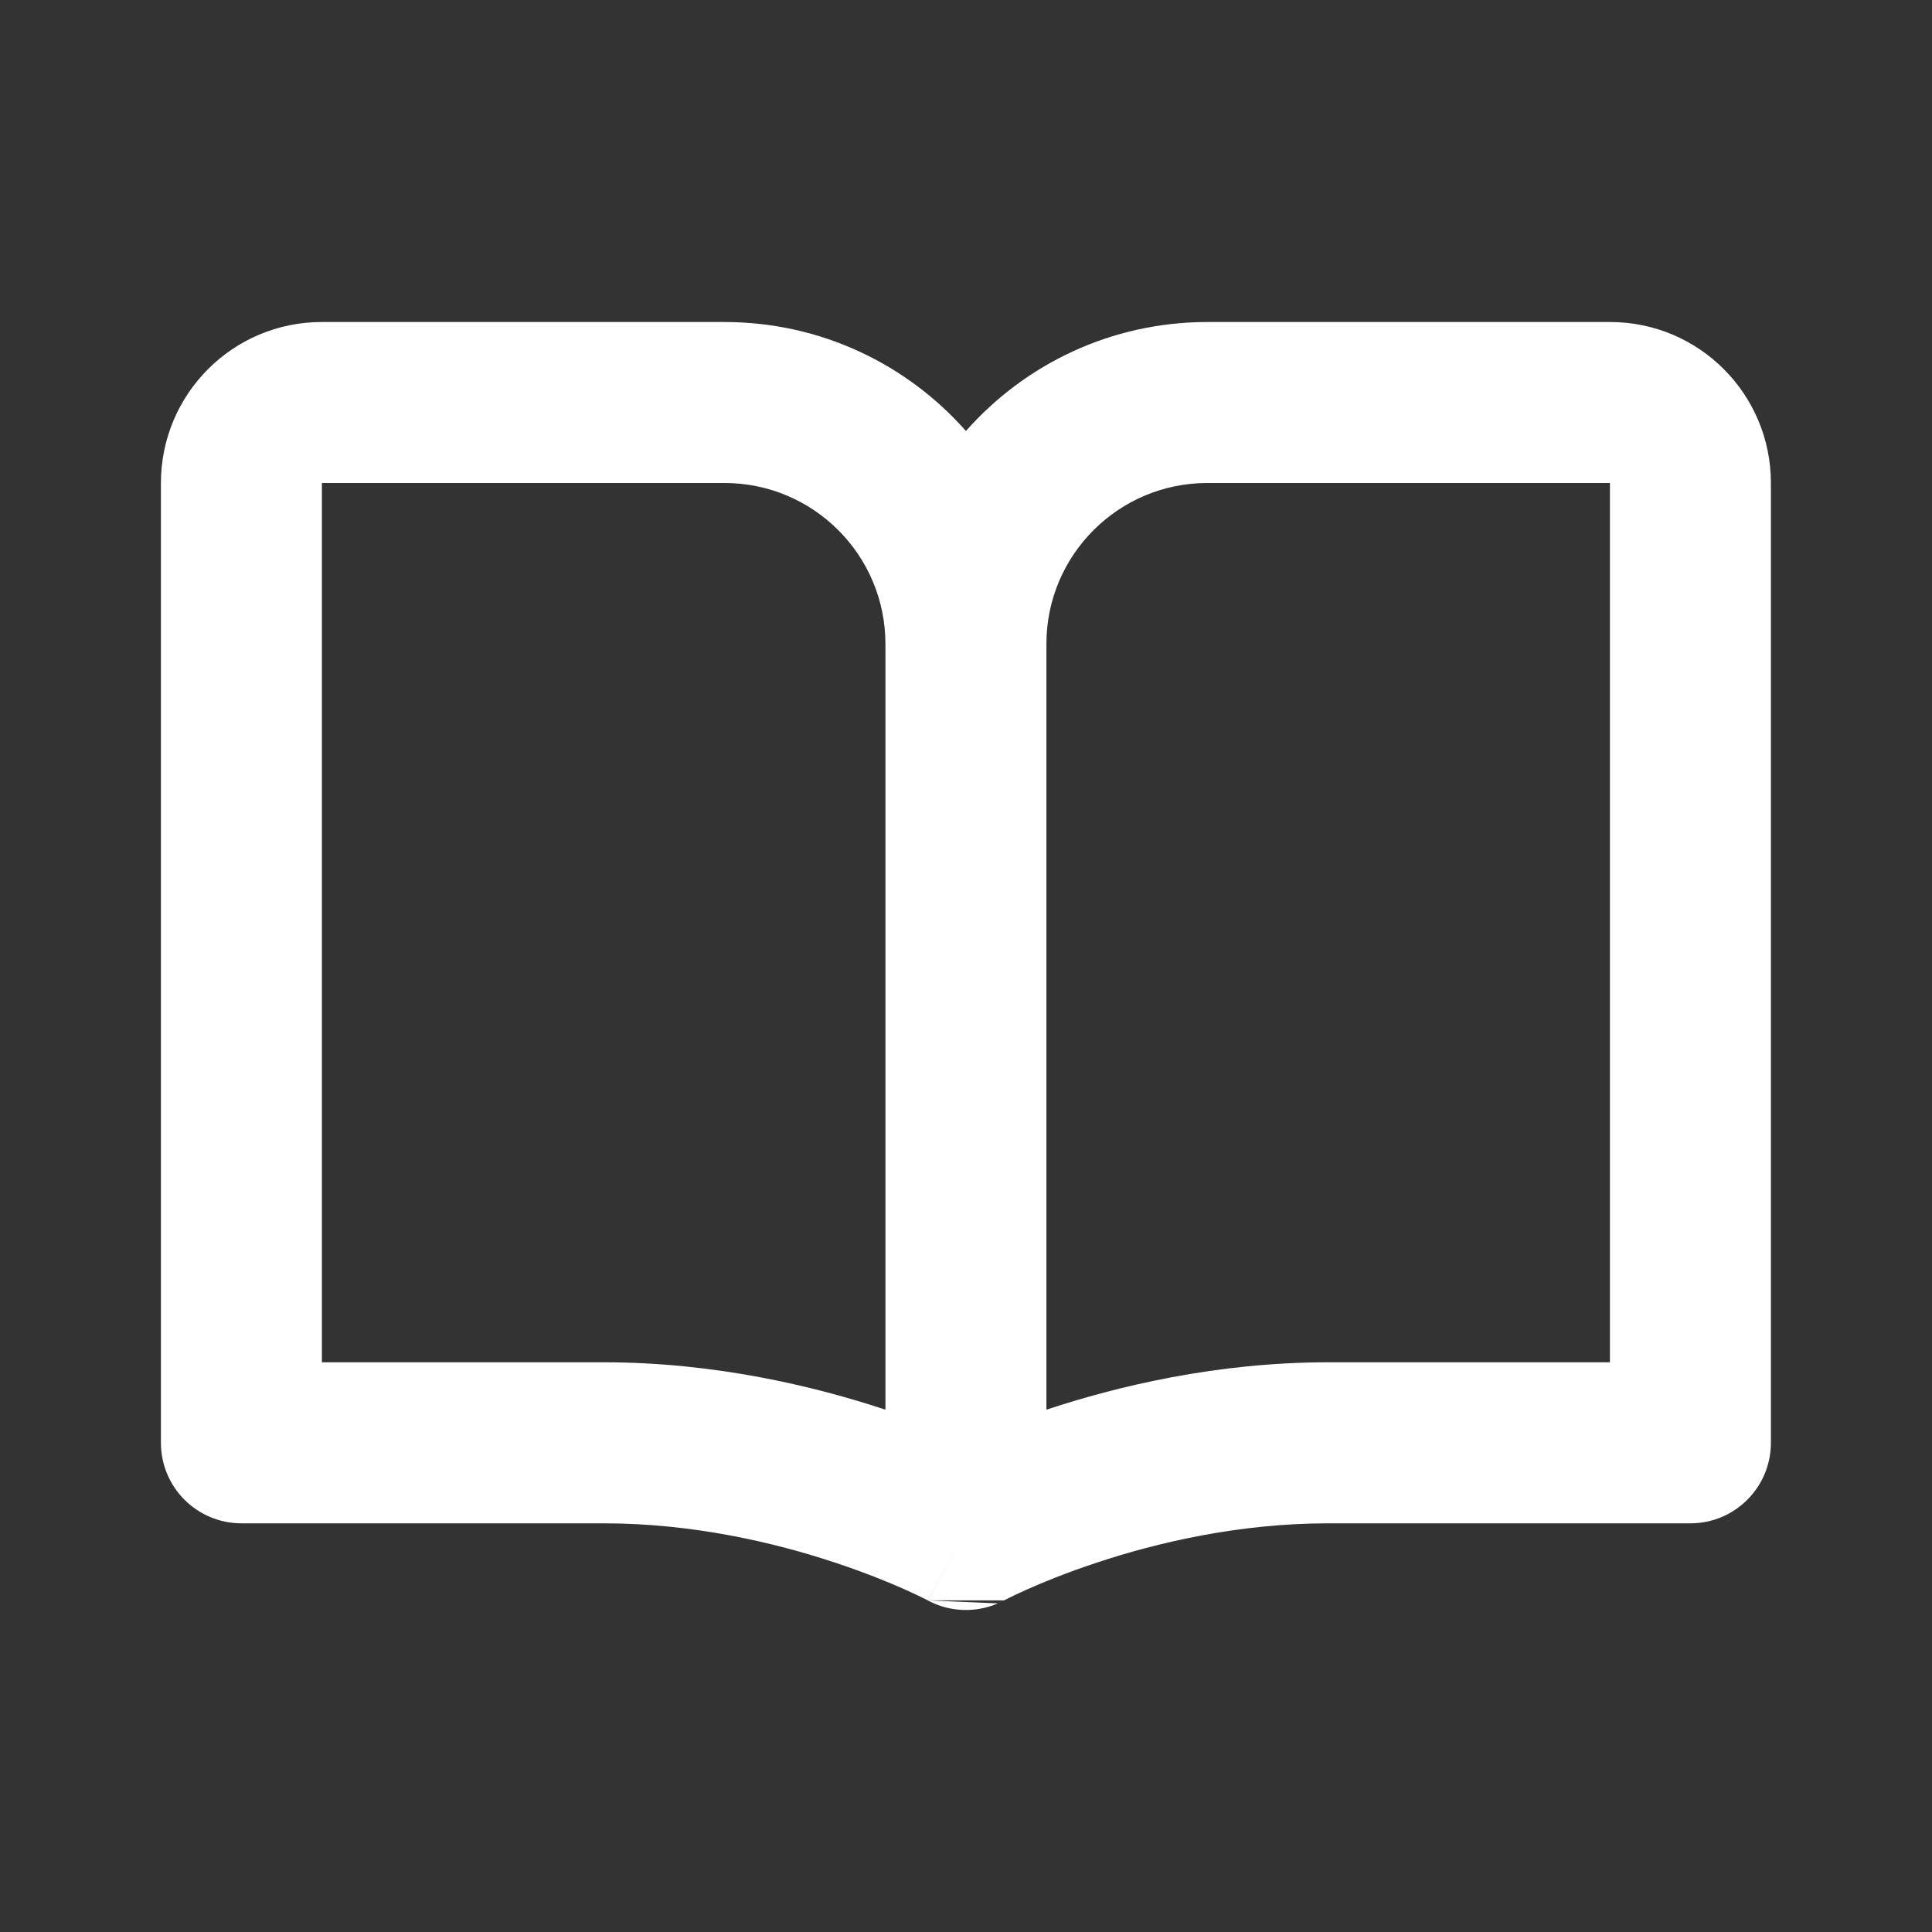 <svg width="34" height="34" viewBox="0 0 34 34" fill="none" xmlns="http://www.w3.org/2000/svg">
<rect x="0" y="0" width="34" height="34" fill="#333333" stroke="none"/>
<path fill-rule="evenodd" clip-rule="evenodd" d="M5.665 8.497C5.666 8.497 5.665 8.497 5.665 8.499L5.665 8.499L5.665 8.497ZM5.665 23.974V8.5H5.668H5.674H5.679H5.684H5.69H5.695H5.701H5.706H5.712H5.717H5.723H5.729H5.734H5.74H5.745H5.751H5.757H5.762H5.768H5.774H5.779H5.785H5.791H5.796H5.802H5.808H5.814H5.819H5.825H5.831H5.837H5.843H5.849H5.854H5.86H5.866H5.872H5.878H5.884H5.89H5.896H5.902H5.908H5.914H5.92H5.926H5.932H5.938H5.944H5.95H5.956H5.963H5.969H5.975H5.981H5.987H5.994H6H6.006H6.012H6.018H6.025H6.031H6.037H6.044H6.05H6.056H6.063H6.069H6.076H6.082H6.088H6.095H6.101H6.108H6.114H6.121H6.127H6.134H6.14H6.147H6.154H6.16H6.167H6.173H6.18H6.187H6.193H6.2H6.207H6.213H6.22H6.227H6.234H6.24H6.247H6.254H6.261H6.268H6.275H6.281H6.288H6.295H6.302H6.309H6.316H6.323H6.33H6.337H6.344H6.351H6.358H6.365H6.372H6.379H6.386H6.394H6.401H6.408H6.415H6.422H6.429H6.437H6.444H6.451H6.458H6.466H6.473H6.48H6.488H6.495H6.502H6.51H6.517H6.525H6.532H6.539H6.547H6.554H6.562H6.569H6.577H6.584H6.592H6.6H6.607H6.615H6.622H6.63H6.638H6.645H6.653H6.661H6.668H6.676H6.684H6.692H6.699H6.707H6.715H6.723H6.731H6.739H6.747H6.754H6.762H6.77H6.778H6.786H6.794H6.802H6.81H6.818H6.826H6.834H6.842H6.851H6.859H6.867H6.875H6.883H6.891H6.9H6.908H6.916H6.924H6.933H6.941H6.949H6.957H6.966H6.974H6.983H6.991H6.999H7.008H7.016H7.025H7.033H7.042H7.05H7.059H7.067H7.076H7.084H7.093H7.102H7.11H7.119H7.128H7.136H7.145H7.154H7.162H7.171H7.18H7.189H7.198H7.206H7.215H7.224H7.233H7.242H7.251H7.26H7.269H7.278H7.287H7.296H7.305H7.314H7.323H7.332H7.341H7.35H7.359H7.368H7.377H7.387H7.396H7.405H7.414H7.423H7.433H7.442H7.451H7.461H7.47H7.479H7.489H7.498H7.508H7.517H7.526H7.536H7.545H7.555H7.564H7.574H7.584H7.593H7.603H7.612H7.622H7.632H7.641H7.651H7.661H7.67H7.68H7.69H7.7H7.71H7.719H7.729H7.739H7.749H7.759H7.769H7.779H7.789H7.799H7.809H7.819H7.829H7.839H7.849H7.859H7.869H7.879H7.889H7.899H7.909H7.92H7.93H7.94H7.95H7.961H7.971H7.981H7.992H8.002H8.012H8.023H8.033H8.043H8.054H8.064H8.075H8.085H8.096H8.106H8.117H8.128H8.138H8.149H8.159H8.17H8.181H8.191H8.202H8.213H8.224H8.234H8.245H8.256H8.267H8.278H8.289H8.299H8.31H8.321H8.332H8.343H8.354H8.365H8.376H8.387H8.398H8.409H8.42H8.432H8.443H8.454H8.465H8.476H8.487H8.499H8.51H8.521H8.533H8.544H8.555H8.567H8.578H8.589H8.601H8.612H8.624H8.635H8.647H8.658H8.67H8.681H8.693H8.704H8.716H8.728H8.739H8.751H8.763H8.774H8.786H8.798H8.81H8.822H8.833H8.845H8.857H8.869H8.881H8.893H8.905H8.917H8.929H8.941H8.953H8.965H8.977H8.989H9.001H9.013H9.025H9.038H9.05H9.062H9.074H9.086H9.099H9.111H9.123H9.136H9.148H9.16H9.173H9.185H9.198H9.21H9.223H9.235H9.248H9.26H9.273H9.285H9.298H9.311H9.323H9.336H9.349H9.361H9.374H9.387H9.4H9.412H9.425H9.438H9.451H9.464H9.477H9.49H9.503H9.516H9.529H9.542H9.555H9.568H9.581H9.594H9.607H9.62H9.633H9.646H9.66H9.673H9.686H9.699H9.713H9.726H9.739H9.753H9.766H9.779H9.793H9.806H9.82H9.833H9.847H9.86H9.874H9.887H9.901H9.915H9.928H9.942H9.956H9.969H9.983H9.997H10.011H10.024H10.038H10.052H10.066H10.08H10.094H10.108H10.121H10.136H10.149H10.164H10.178H10.192H10.206H10.22H10.234H10.248H10.262H10.276H10.291H10.305H10.319H10.333H10.348H10.362H10.376H10.391H10.405H10.419H10.434H10.448H10.463H10.477H10.492H10.507H10.521H10.536H10.55H10.565H10.58H10.594H10.609H10.624H10.628H10.633H10.638H10.643H10.647H10.652H10.657H10.661H10.666H10.671H10.675H10.68H10.685H10.69H10.694H10.699H10.704H10.708H10.713H10.718H10.722H10.727H10.732H10.736H10.741H10.746H10.75H10.755H10.76H10.764H10.769H10.774H10.778H10.783H10.788H10.792H10.797H10.802H10.806H10.811H10.815H10.82H10.825H10.829H10.834H10.838H10.843H10.848H10.852H10.857H10.862H10.866H10.871H10.875H10.88H10.885H10.889H10.894H10.898H10.903H10.908H10.912H10.917H10.921H10.926H10.93H10.935H10.94H10.944H10.949H10.953H10.958H10.962H10.967H10.972H10.976H10.981H10.985H10.99H10.994H10.999H11.003H11.008H11.012H11.017H11.021H11.026H11.03H11.035H11.04H11.044H11.049H11.053H11.057H11.062H11.066H11.071H11.075H11.08H11.085H11.089H11.094H11.098H11.102H11.107H11.111H11.116H11.12H11.125H11.129H11.134H11.138H11.143H11.147H11.152H11.156H11.161H11.165H11.169H11.174H11.178H11.183H11.187H11.192H11.196H11.201H11.205H11.21H11.214H11.218H11.223H11.227H11.232H11.236H11.24H11.245H11.249H11.254H11.258H11.262H11.267H11.271H11.276H11.28H11.284H11.289H11.293H11.298H11.302H11.306H11.311H11.315H11.319H11.324H11.328H11.333H11.337H11.341H11.346H11.35H11.354H11.359H11.363H11.367H11.372H11.376H11.38H11.385H11.389H11.393H11.398H11.402H11.406H11.411H11.415H11.419H11.424H11.428H11.432H11.437H11.441H11.445H11.45H11.454H11.458H11.463H11.467H11.471H11.476H11.48H11.484H11.488H11.493H11.497H11.501H11.505H11.51H11.514H11.518H11.523H11.527H11.531H11.535H11.54H11.544H11.548H11.552H11.557H11.561H11.565H11.569H11.574H11.578H11.582H11.586H11.591H11.595H11.599H11.603H11.607H11.612H11.616H11.62H11.624H11.629H11.633H11.637H11.641H11.646H11.65H11.654H11.658H11.662H11.666H11.671H11.675H11.679H11.683H11.687H11.692H11.696H11.7H11.704H11.708H11.713H11.717H11.721H11.725H11.729H11.733H11.737H11.742H11.746H11.75H11.754H11.758H11.762H11.767H11.771H11.775H11.779H11.783H11.787H11.791H11.795H11.8H11.804H11.808H11.812H11.816H11.82H11.824H11.828H11.832H11.837H11.841H11.845H11.849H11.853H11.857H11.861H11.865H11.869H11.873H11.877H11.882H11.886H11.89H11.894H11.898H11.902H11.906H11.91H11.914H11.918H11.922H11.926H11.93H11.934H11.938H11.943H11.947H11.951H11.955H11.959H11.963H11.967H11.971H11.975H11.979H11.983H11.987H11.991H11.995H11.999H12.003H12.007H12.011H12.015H12.019H12.023H12.027H12.031H12.035H12.039H12.043H12.047H12.051H12.055H12.059H12.063H12.067H12.071H12.075H12.079H12.083H12.087H12.091H12.095H12.099H12.103H12.107H12.111H12.115H12.119H12.123H12.127H12.13H12.134H12.138H12.142H12.146H12.15H12.154H12.158H12.162H12.166H12.17H12.174H12.178H12.181H12.185H12.189H12.193H12.197H12.201H12.205H12.209H12.213H12.217H12.221H12.225H12.228H12.232H12.236H12.24H12.244H12.248H12.252H12.256H12.259H12.263H12.267H12.271H12.275H12.279H12.283H12.287H12.29H12.294H12.298H12.302H12.306H12.31H12.314H12.317H12.321H12.325H12.329H12.333H12.337H12.34H12.344H12.348H12.352H12.356H12.36H12.363H12.367H12.371H12.375H12.379H12.383H12.386H12.39H12.394H12.398H12.402H12.405H12.409H12.413H12.417H12.421H12.424H12.428H12.432H12.436H12.439H12.443H12.447H12.451H12.454H12.458H12.462H12.466H12.47H12.473H12.477H12.481H12.485H12.488H12.492H12.496H12.5H12.503H12.507H12.511H12.514H12.518H12.522H12.526H12.529H12.533H12.537H12.541H12.544H12.548H12.552H12.556H12.559H12.563H12.567H12.57H12.574H12.578H12.581H12.585H12.589H12.592H12.596H12.6H12.604H12.607H12.611H12.615H12.618H12.622H12.626H12.629H12.633H12.637H12.64H12.644H12.648H12.651H12.655H12.659H12.662H12.666H12.67H12.673H12.677H12.681H12.684H12.688H12.691H12.695H12.699H12.702H12.706H12.71H12.713H12.717H12.72H12.724H12.728H12.731H12.735H12.739H12.742H12.746H12.749C14.314 8.5 15.582 9.768 15.582 11.333V24.808C14.337 24.396 12.589 23.974 10.624 23.974H10.603H10.582H10.562H10.541H10.52H10.499H10.479H10.458H10.438H10.417H10.396H10.376H10.355H10.335H10.314H10.294H10.273H10.253H10.232H10.212H10.192H10.171H10.151H10.13H10.11H10.09H10.07H10.049H10.029H10.009H9.989H9.968H9.948H9.928H9.908H9.888H9.868H9.848H9.828H9.808H9.788H9.768H9.748H9.728H9.708H9.688H9.668H9.648H9.628H9.608H9.589H9.569H9.549H9.529H9.509H9.49H9.47H9.45H9.431H9.411H9.392H9.372H9.352H9.333H9.313H9.294H9.274H9.255H9.236H9.216H9.197H9.177H9.158H9.139H9.12H9.1H9.081H9.062H9.043H9.024H9.004H8.985H8.966H8.947H8.928H8.909H8.89H8.871H8.852H8.833H8.814H8.795H8.777H8.758H8.739H8.72H8.701H8.683H8.664H8.645H8.627H8.608H8.59H8.571H8.552H8.534H8.515H8.497H8.479H8.46H8.442H8.423H8.405H8.387H8.369H8.35H8.332H8.314H8.296H8.278H8.259H8.241H8.223H8.205H8.187H8.169H8.151H8.133H8.116H8.098H8.08H8.062H8.044H8.027H8.009H7.991H7.974H7.956H7.938H7.921H7.903H7.886H7.868H7.851H7.833H7.816H7.799H7.781H7.764H7.747H7.729H7.712H7.695H7.678H7.661H7.644H7.627H7.61H7.593H7.576H7.559H7.542H7.525H7.508H7.491H7.475H7.458H7.441H7.425H7.408H7.391H7.375H7.358H7.342H7.325H7.309H7.292H7.276H7.26H7.243H7.227H7.211H7.195H7.178H7.162H7.146H7.13H7.114H7.098H7.082H7.066H7.05H7.034H7.019H7.003H6.987H6.971H6.956H6.94H6.924H6.909H6.893H6.878H6.862H6.847H6.831H6.816H6.8H6.785H6.77H6.755H6.739H6.724H6.709H6.694H6.679H6.664H6.649H6.634H6.619H6.604H6.59H6.575H6.56H6.545H6.531H6.516H6.501H6.487H6.472H6.458H6.443H6.429H6.414H6.4H6.386H6.372H6.357H6.343H6.329H6.315H6.301H6.287H6.273H6.259H6.245H6.231H6.217H6.203H6.19H6.176H6.162H6.149H6.135H6.122H6.108H6.095H6.081H6.068H6.054H6.041H6.028H6.015H6.001H5.988H5.975H5.962H5.949H5.936H5.923H5.91H5.898H5.885H5.872H5.859H5.847H5.834H5.821H5.809H5.796H5.784H5.771H5.759H5.747H5.734H5.722H5.71H5.698H5.686H5.673H5.665ZM16.328 28.164L16.328 28.164C16.327 28.164 16.327 28.164 16.999 26.917L16.327 28.164L16.316 28.158C16.301 28.151 16.277 28.138 16.242 28.121C16.174 28.087 16.066 28.036 15.924 27.972C15.639 27.845 15.218 27.672 14.694 27.499C13.637 27.148 12.199 26.808 10.624 26.808H10.603H10.582H10.562H10.541H10.52H10.499H10.479H10.458H10.438H10.417H10.396H10.376H10.355H10.335H10.314H10.294H10.273H10.253H10.232H10.212H10.192H10.171H10.151H10.13H10.11H10.09H10.07H10.049H10.029H10.009H9.989H9.968H9.948H9.928H9.908H9.888H9.868H9.848H9.828H9.808H9.788H9.768H9.748H9.728H9.708H9.688H9.668H9.648H9.628H9.608H9.589H9.569H9.549H9.529H9.509H9.49H9.47H9.45H9.431H9.411H9.392H9.372H9.352H9.333H9.313H9.294H9.274H9.255H9.236H9.216H9.197H9.177H9.158H9.139H9.12H9.1H9.081H9.062H9.043H9.024H9.004H8.985H8.966H8.947H8.928H8.909H8.89H8.871H8.852H8.833H8.814H8.795H8.777H8.758H8.739H8.72H8.701H8.683H8.664H8.645H8.627H8.608H8.59H8.571H8.552H8.534H8.515H8.497H8.479H8.46H8.442H8.423H8.405H8.387H8.369H8.35H8.332H8.314H8.296H8.278H8.259H8.241H8.223H8.205H8.187H8.169H8.151H8.133H8.116H8.098H8.08H8.062H8.044H8.027H8.009H7.991H7.974H7.956H7.938H7.921H7.903H7.886H7.868H7.851H7.833H7.816H7.799H7.781H7.764H7.747H7.729H7.712H7.695H7.678H7.661H7.644H7.627H7.61H7.593H7.576H7.559H7.542H7.525H7.508H7.491H7.475H7.458H7.441H7.425H7.408H7.391H7.375H7.358H7.342H7.325H7.309H7.292H7.276H7.26H7.243H7.227H7.211H7.195H7.178H7.162H7.146H7.13H7.114H7.098H7.082H7.066H7.05H7.034H7.019H7.003H6.987H6.971H6.956H6.94H6.924H6.909H6.893H6.878H6.862H6.847H6.831H6.816H6.8H6.785H6.77H6.755H6.739H6.724H6.709H6.694H6.679H6.664H6.649H6.634H6.619H6.604H6.59H6.575H6.56H6.545H6.531H6.516H6.501H6.487H6.472H6.458H6.443H6.429H6.414H6.4H6.386H6.372H6.357H6.343H6.329H6.315H6.301H6.287H6.273H6.259H6.245H6.231H6.217H6.203H6.19H6.176H6.162H6.149H6.135H6.122H6.108H6.095H6.081H6.068H6.054H6.041H6.028H6.015H6.001H5.988H5.975H5.962H5.949H5.936H5.923H5.91H5.898H5.885H5.872H5.859H5.847H5.834H5.821H5.809H5.796H5.784H5.771H5.759H5.747H5.734H5.722H5.71H5.698H5.686H5.673H5.661H5.649H5.638H5.626H5.614H5.602H5.59H5.578H5.567H5.555H5.544H5.532H5.521H5.509H5.498H5.486H5.475H5.464H5.452H5.441H5.43H5.419H5.408H5.397H5.386H5.375H5.364H5.353H5.343H5.332H5.321H5.311H5.3H5.29H5.279H5.269H5.258H5.248H5.238H5.227H5.217H5.207H5.197H5.187H5.177H5.167H5.157H5.147H5.137H5.127H5.118H5.108H5.098H5.089H5.079H5.07H5.06H5.051H5.042H5.032H5.023H5.014H5.005H4.996H4.987H4.978H4.969H4.96H4.951H4.942H4.934H4.925H4.916H4.908H4.899H4.891H4.882H4.874H4.865H4.857H4.849H4.841H4.833H4.825H4.817H4.809H4.801H4.793H4.785H4.777H4.77H4.762H4.754H4.747H4.739H4.732H4.724H4.717H4.71H4.703H4.695H4.688H4.681H4.674H4.667H4.66H4.653H4.647H4.64H4.633H4.627H4.62H4.613H4.607H4.601H4.594H4.588H4.582H4.575H4.569H4.563H4.557H4.551H4.545H4.539H4.534H4.528H4.522H4.516H4.511H4.505H4.5H4.494H4.489H4.484H4.478H4.473H4.468H4.463H4.458H4.453H4.448H4.443H4.438H4.434H4.429H4.424H4.42H4.415H4.411H4.406H4.402H4.398H4.394H4.389H4.385H4.381H4.377H4.373H4.37H4.366H4.362H4.358H4.355H4.351H4.348H4.344H4.341H4.337H4.334H4.331H4.328H4.325H4.322H4.319H4.316H4.313H4.31H4.307H4.305H4.302H4.3H4.297H4.295H4.292H4.29H4.288H4.286H4.283H4.281H4.279H4.277H4.276H4.274H4.272H4.27H4.269H4.267H4.266H4.264H4.263H4.262H4.26H4.259H4.258H4.257H4.256H4.255H4.254H4.253H4.253H4.252H4.251H4.251H4.25H4.25H4.25H4.249H4.249H4.249H4.249L4.249 25.391V26.808C3.466 26.808 2.832 26.173 2.832 25.391V8.5C2.832 6.939 4.094 5.667 5.663 5.667H5.668H5.674H5.679H5.684H5.69H5.695H5.701H5.706H5.712H5.717H5.723H5.729H5.734H5.74H5.745H5.751H5.757H5.762H5.768H5.774H5.779H5.785H5.791H5.796H5.802H5.808H5.814H5.819H5.825H5.831H5.837H5.843H5.849H5.854H5.86H5.866H5.872H5.878H5.884H5.89H5.896H5.902H5.908H5.914H5.92H5.926H5.932H5.938H5.944H5.95H5.956H5.963H5.969H5.975H5.981H5.987H5.994H6H6.006H6.012H6.018H6.025H6.031H6.037H6.044H6.05H6.056H6.063H6.069H6.076H6.082H6.088H6.095H6.101H6.108H6.114H6.121H6.127H6.134H6.14H6.147H6.154H6.16H6.167H6.173H6.18H6.187H6.193H6.2H6.207H6.213H6.22H6.227H6.234H6.24H6.247H6.254H6.261H6.268H6.275H6.281H6.288H6.295H6.302H6.309H6.316H6.323H6.33H6.337H6.344H6.351H6.358H6.365H6.372H6.379H6.386H6.394H6.401H6.408H6.415H6.422H6.429H6.437H6.444H6.451H6.458H6.466H6.473H6.48H6.488H6.495H6.502H6.51H6.517H6.525H6.532H6.539H6.547H6.554H6.562H6.569H6.577H6.584H6.592H6.6H6.607H6.615H6.622H6.63H6.638H6.645H6.653H6.661H6.668H6.676H6.684H6.692H6.699H6.707H6.715H6.723H6.731H6.739H6.747H6.754H6.762H6.77H6.778H6.786H6.794H6.802H6.81H6.818H6.826H6.834H6.842H6.851H6.859H6.867H6.875H6.883H6.891H6.9H6.908H6.916H6.924H6.933H6.941H6.949H6.957H6.966H6.974H6.983H6.991H6.999H7.008H7.016H7.025H7.033H7.042H7.05H7.059H7.067H7.076H7.084H7.093H7.102H7.11H7.119H7.128H7.136H7.145H7.154H7.162H7.171H7.18H7.189H7.198H7.206H7.215H7.224H7.233H7.242H7.251H7.26H7.269H7.278H7.287H7.296H7.305H7.314H7.323H7.332H7.341H7.35H7.359H7.368H7.377H7.387H7.396H7.405H7.414H7.423H7.433H7.442H7.451H7.461H7.47H7.479H7.489H7.498H7.508H7.517H7.526H7.536H7.545H7.555H7.564H7.574H7.584H7.593H7.603H7.612H7.622H7.632H7.641H7.651H7.661H7.67H7.68H7.69H7.7H7.71H7.719H7.729H7.739H7.749H7.759H7.769H7.779H7.789H7.799H7.809H7.819H7.829H7.839H7.849H7.859H7.869H7.879H7.889H7.899H7.909H7.92H7.93H7.94H7.95H7.961H7.971H7.981H7.992H8.002H8.012H8.023H8.033H8.043H8.054H8.064H8.075H8.085H8.096H8.106H8.117H8.128H8.138H8.149H8.159H8.17H8.181H8.191H8.202H8.213H8.224H8.234H8.245H8.256H8.267H8.278H8.289H8.299H8.31H8.321H8.332H8.343H8.354H8.365H8.376H8.387H8.398H8.409H8.42H8.432H8.443H8.454H8.465H8.476H8.487H8.499H8.51H8.521H8.533H8.544H8.555H8.567H8.578H8.589H8.601H8.612H8.624H8.635H8.647H8.658H8.67H8.681H8.693H8.704H8.716H8.728H8.739H8.751H8.763H8.774H8.786H8.798H8.81H8.822H8.833H8.845H8.857H8.869H8.881H8.893H8.905H8.917H8.929H8.941H8.953H8.965H8.977H8.989H9.001H9.013H9.025H9.038H9.05H9.062H9.074H9.086H9.099H9.111H9.123H9.136H9.148H9.16H9.173H9.185H9.198H9.21H9.223H9.235H9.248H9.26H9.273H9.285H9.298H9.311H9.323H9.336H9.349H9.361H9.374H9.387H9.4H9.412H9.425H9.438H9.451H9.464H9.477H9.49H9.503H9.516H9.529H9.542H9.555H9.568H9.581H9.594H9.607H9.62H9.633H9.646H9.66H9.673H9.686H9.699H9.713H9.726H9.739H9.753H9.766H9.779H9.793H9.806H9.82H9.833H9.847H9.86H9.874H9.887H9.901H9.915H9.928H9.942H9.956H9.969H9.983H9.997H10.011H10.024H10.038H10.052H10.066H10.08H10.094H10.108H10.121H10.136H10.149H10.164H10.178H10.192H10.206H10.22H10.234H10.248H10.262H10.276H10.291H10.305H10.319H10.333H10.348H10.362H10.376H10.391H10.405H10.419H10.434H10.448H10.463H10.477H10.492H10.507H10.521H10.536H10.55H10.565H10.58H10.594H10.609H10.624H10.628H10.633H10.638H10.643H10.647H10.652H10.657H10.661H10.666H10.671H10.675H10.68H10.685H10.69H10.694H10.699H10.704H10.708H10.713H10.718H10.722H10.727H10.732H10.736H10.741H10.746H10.75H10.755H10.76H10.764H10.769H10.774H10.778H10.783H10.788H10.792H10.797H10.802H10.806H10.811H10.815H10.82H10.825H10.829H10.834H10.838H10.843H10.848H10.852H10.857H10.862H10.866H10.871H10.875H10.88H10.885H10.889H10.894H10.898H10.903H10.908H10.912H10.917H10.921H10.926H10.93H10.935H10.94H10.944H10.949H10.953H10.958H10.962H10.967H10.972H10.976H10.981H10.985H10.99H10.994H10.999H11.003H11.008H11.012H11.017H11.021H11.026H11.03H11.035H11.04H11.044H11.049H11.053H11.057H11.062H11.066H11.071H11.075H11.08H11.085H11.089H11.094H11.098H11.102H11.107H11.111H11.116H11.12H11.125H11.129H11.134H11.138H11.143H11.147H11.152H11.156H11.161H11.165H11.169H11.174H11.178H11.183H11.187H11.192H11.196H11.201H11.205H11.21H11.214H11.218H11.223H11.227H11.232H11.236H11.24H11.245H11.249H11.254H11.258H11.262H11.267H11.271H11.276H11.28H11.284H11.289H11.293H11.298H11.302H11.306H11.311H11.315H11.319H11.324H11.328H11.333H11.337H11.341H11.346H11.35H11.354H11.359H11.363H11.367H11.372H11.376H11.38H11.385H11.389H11.393H11.398H11.402H11.406H11.411H11.415H11.419H11.424H11.428H11.432H11.437H11.441H11.445H11.45H11.454H11.458H11.463H11.467H11.471H11.476H11.48H11.484H11.488H11.493H11.497H11.501H11.505H11.51H11.514H11.518H11.523H11.527H11.531H11.535H11.54H11.544H11.548H11.552H11.557H11.561H11.565H11.569H11.574H11.578H11.582H11.586H11.591H11.595H11.599H11.603H11.607H11.612H11.616H11.62H11.624H11.629H11.633H11.637H11.641H11.646H11.65H11.654H11.658H11.662H11.666H11.671H11.675H11.679H11.683H11.687H11.692H11.696H11.7H11.704H11.708H11.713H11.717H11.721H11.725H11.729H11.733H11.737H11.742H11.746H11.75H11.754H11.758H11.762H11.767H11.771H11.775H11.779H11.783H11.787H11.791H11.795H11.8H11.804H11.808H11.812H11.816H11.82H11.824H11.828H11.832H11.837H11.841H11.845H11.849H11.853H11.857H11.861H11.865H11.869H11.873H11.877H11.882H11.886H11.89H11.894H11.898H11.902H11.906H11.91H11.914H11.918H11.922H11.926H11.93H11.934H11.938H11.943H11.947H11.951H11.955H11.959H11.963H11.967H11.971H11.975H11.979H11.983H11.987H11.991H11.995H11.999H12.003H12.007H12.011H12.015H12.019H12.023H12.027H12.031H12.035H12.039H12.043H12.047H12.051H12.055H12.059H12.063H12.067H12.071H12.075H12.079H12.083H12.087H12.091H12.095H12.099H12.103H12.107H12.111H12.115H12.119H12.123H12.127H12.13H12.134H12.138H12.142H12.146H12.15H12.154H12.158H12.162H12.166H12.17H12.174H12.178H12.181H12.185H12.189H12.193H12.197H12.201H12.205H12.209H12.213H12.217H12.221H12.225H12.228H12.232H12.236H12.24H12.244H12.248H12.252H12.256H12.259H12.263H12.267H12.271H12.275H12.279H12.283H12.287H12.29H12.294H12.298H12.302H12.306H12.31H12.314H12.317H12.321H12.325H12.329H12.333H12.337H12.34H12.344H12.348H12.352H12.356H12.36H12.363H12.367H12.371H12.375H12.379H12.383H12.386H12.39H12.394H12.398H12.402H12.405H12.409H12.413H12.417H12.421H12.424H12.428H12.432H12.436H12.439H12.443H12.447H12.451H12.454H12.458H12.462H12.466H12.47H12.473H12.477H12.481H12.485H12.488H12.492H12.496H12.5H12.503H12.507H12.511H12.514H12.518H12.522H12.526H12.529H12.533H12.537H12.541H12.544H12.548H12.552H12.556H12.559H12.563H12.567H12.57H12.574H12.578H12.581H12.585H12.589H12.592H12.596H12.6H12.604H12.607H12.611H12.615H12.618H12.622H12.626H12.629H12.633H12.637H12.64H12.644H12.648H12.651H12.655H12.659H12.662H12.666H12.67H12.673H12.677H12.681H12.684H12.688H12.691H12.695H12.699H12.702H12.706H12.71H12.713H12.717H12.72H12.724H12.728H12.731H12.735H12.739H12.742H12.746H12.749C14.442 5.667 15.961 6.409 16.999 7.585C18.037 6.409 19.556 5.667 21.248 5.667H21.252H21.255H21.259H21.262H21.266H21.27H21.273H21.277H21.28H21.284H21.288H21.291H21.295H21.299H21.302H21.306H21.31H21.313H21.317H21.32H21.324H21.328H21.331H21.335H21.339H21.342H21.346H21.35H21.353H21.357H21.361H21.364H21.368H21.372H21.375H21.379H21.383H21.386H21.39H21.394H21.398H21.401H21.405H21.409H21.412H21.416H21.42H21.423H21.427H21.431H21.434H21.438H21.442H21.446H21.449H21.453H21.457H21.46H21.464H21.468H21.472H21.475H21.479H21.483H21.487H21.49H21.494H21.498H21.502H21.505H21.509H21.513H21.517H21.52H21.524H21.528H21.532H21.535H21.539H21.543H21.547H21.55H21.554H21.558H21.562H21.566H21.569H21.573H21.577H21.581H21.584H21.588H21.592H21.596H21.6H21.604H21.607H21.611H21.615H21.619H21.623H21.626H21.63H21.634H21.638H21.642H21.645H21.649H21.653H21.657H21.661H21.665H21.669H21.672H21.676H21.68H21.684H21.688H21.692H21.695H21.699H21.703H21.707H21.711H21.715H21.718H21.722H21.726H21.73H21.734H21.738H21.742H21.746H21.75H21.753H21.757H21.761H21.765H21.769H21.773H21.777H21.781H21.785H21.788H21.792H21.796H21.8H21.804H21.808H21.812H21.816H21.82H21.824H21.828H21.832H21.835H21.839H21.843H21.847H21.851H21.855H21.859H21.863H21.867H21.871H21.875H21.879H21.883H21.887H21.891H21.895H21.899H21.903H21.907H21.91H21.915H21.919H21.922H21.926H21.93H21.934H21.938H21.942H21.946H21.95H21.954H21.958H21.962H21.966H21.97H21.974H21.978H21.982H21.986H21.99H21.994H21.998H22.002H22.006H22.011H22.015H22.018H22.023H22.027H22.031H22.035H22.039H22.043H22.047H22.051H22.055H22.059H22.063H22.067H22.071H22.075H22.079H22.083H22.087H22.091H22.095H22.099H22.104H22.108H22.112H22.116H22.12H22.124H22.128H22.132H22.136H22.14H22.144H22.148H22.153H22.157H22.161H22.165H22.169H22.173H22.177H22.181H22.186H22.19H22.194H22.198H22.202H22.206H22.21H22.214H22.218H22.223H22.227H22.231H22.235H22.239H22.243H22.247H22.252H22.256H22.26H22.264H22.268H22.272H22.277H22.281H22.285H22.289H22.293H22.297H22.302H22.306H22.31H22.314H22.318H22.323H22.327H22.331H22.335H22.339H22.343H22.348H22.352H22.356H22.36H22.365H22.369H22.373H22.377H22.381H22.386H22.39H22.394H22.398H22.402H22.407H22.411H22.415H22.419H22.424H22.428H22.432H22.436H22.441H22.445H22.449H22.453H22.458H22.462H22.466H22.471H22.475H22.479H22.483H22.488H22.492H22.496H22.5H22.505H22.509H22.513H22.518H22.522H22.526H22.53H22.535H22.539H22.543H22.548H22.552H22.556H22.561H22.565H22.569H22.574H22.578H22.582H22.587H22.591H22.595H22.599H22.604H22.608H22.613H22.617H22.621H22.626H22.63H22.634H22.639H22.643H22.647H22.652H22.656H22.66H22.665H22.669H22.674H22.678H22.682H22.687H22.691H22.695H22.7H22.704H22.709H22.713H22.717H22.722H22.726H22.73H22.735H22.739H22.744H22.748H22.753H22.757H22.761H22.766H22.77H22.775H22.779H22.784H22.788H22.792H22.797H22.801H22.806H22.81H22.815H22.819H22.823H22.828H22.832H22.837H22.841H22.846H22.85H22.855H22.859H22.864H22.868H22.872H22.877H22.881H22.886H22.89H22.895H22.899H22.904H22.908H22.913H22.917H22.922H22.926H22.931H22.935H22.94H22.944H22.949H22.953H22.958H22.962H22.967H22.971H22.976H22.98H22.985H22.99H22.994H22.999H23.003H23.008H23.012H23.017H23.021H23.026H23.03H23.035H23.04H23.044H23.049H23.053H23.058H23.062H23.067H23.072H23.076H23.081H23.085H23.09H23.094H23.099H23.104H23.108H23.113H23.117H23.122H23.127H23.131H23.136H23.14H23.145H23.15H23.154H23.159H23.163H23.168H23.173H23.177H23.182H23.187H23.191H23.196H23.201H23.205H23.21H23.214H23.219H23.224H23.228H23.233H23.238H23.242H23.247H23.252H23.256H23.261H23.266H23.27H23.275H23.28H23.284H23.289H23.294H23.298H23.303H23.308H23.312H23.317H23.322H23.327H23.331H23.336H23.341H23.345H23.35H23.355H23.36H23.364H23.369H23.374H23.388H23.403H23.418H23.433H23.447H23.462H23.476H23.491H23.506H23.52H23.535H23.549H23.563H23.578H23.592H23.607H23.621H23.635H23.65H23.664H23.678H23.693H23.707H23.721H23.735H23.749H23.764H23.778H23.792H23.806H23.82H23.834H23.848H23.862H23.876H23.89H23.904H23.918H23.931H23.945H23.959H23.973H23.987H24.001H24.014H24.028H24.042H24.055H24.069H24.083H24.096H24.11H24.124H24.137H24.151H24.164H24.178H24.191H24.204H24.218H24.231H24.245H24.258H24.271H24.285H24.298H24.311H24.325H24.338H24.351H24.364H24.377H24.39H24.404H24.417H24.43H24.443H24.456H24.469H24.482H24.495H24.508H24.521H24.534H24.547H24.559H24.572H24.585H24.598H24.611H24.623H24.636H24.649H24.662H24.674H24.687H24.699H24.712H24.725H24.737H24.75H24.762H24.775H24.787H24.8H24.812H24.825H24.837H24.849H24.862H24.874H24.886H24.899H24.911H24.923H24.936H24.948H24.96H24.972H24.984H24.996H25.008H25.02H25.033H25.045H25.057H25.069H25.081H25.093H25.105H25.116H25.128H25.14H25.152H25.164H25.176H25.188H25.199H25.211H25.223H25.235H25.246H25.258H25.27H25.281H25.293H25.305H25.316H25.328H25.339H25.351H25.362H25.374H25.385H25.397H25.408H25.419H25.431H25.442H25.453H25.465H25.476H25.487H25.499H25.51H25.521H25.532H25.544H25.555H25.566H25.577H25.588H25.599H25.61H25.621H25.632H25.643H25.654H25.665H25.676H25.687H25.698H25.709H25.72H25.731H25.741H25.752H25.763H25.774H25.785H25.795H25.806H25.817H25.827H25.838H25.849H25.859H25.87H25.88H25.891H25.901H25.912H25.922H25.933H25.944H25.954H25.964H25.975H25.985H25.995H26.006H26.016H26.026H26.037H26.047H26.057H26.067H26.078H26.088H26.098H26.108H26.118H26.128H26.139H26.149H26.159H26.169H26.179H26.189H26.199H26.209H26.219H26.229H26.239H26.248H26.258H26.268H26.278H26.288H26.298H26.307H26.317H26.327H26.337H26.346H26.356H26.366H26.375H26.385H26.395H26.404H26.414H26.423H26.433H26.442H26.452H26.462H26.471H26.48H26.49H26.499H26.509H26.518H26.527H26.537H26.546H26.555H26.565H26.574H26.583H26.592H26.602H26.611H26.62H26.629H26.638H26.647H26.657H26.666H26.675H26.684H26.693H26.702H26.711H26.72H26.729H26.738H26.747H26.756H26.765H26.773H26.782H26.791H26.8H26.809H26.817H26.826H26.835H26.844H26.852H26.861H26.87H26.878H26.887H26.896H26.904H26.913H26.922H26.93H26.939H26.947H26.956H26.964H26.973H26.981H26.99H26.998H27.006H27.015H27.023H27.032H27.04H27.048H27.057H27.065H27.073H27.081H27.09H27.098H27.106H27.114H27.122H27.131H27.139H27.147H27.155H27.163H27.171H27.179H27.187H27.195H27.203H27.211H27.219H27.227H27.235H27.243H27.251H27.259H27.267H27.274H27.282H27.29H27.298H27.306H27.314H27.321H27.329H27.337H27.344H27.352H27.36H27.367H27.375H27.383H27.39H27.398H27.405H27.413H27.421H27.428H27.436H27.443H27.451H27.458H27.465H27.473H27.48H27.488H27.495H27.502H27.51H27.517H27.524H27.532H27.539H27.546H27.553H27.561H27.568H27.575H27.582H27.59H27.597H27.604H27.611H27.618H27.625H27.632H27.639H27.646H27.653H27.66H27.667H27.674H27.681H27.688H27.695H27.702H27.709H27.716H27.723H27.73H27.736H27.743H27.75H27.757H27.764H27.77H27.777H27.784H27.791H27.797H27.804H27.811H27.817H27.824H27.831H27.837H27.844H27.85H27.857H27.864H27.87H27.877H27.883H27.89H27.896H27.902H27.909H27.915H27.922H27.928H27.935H27.941H27.947H27.954H27.96H27.966H27.973H27.979H27.985H27.991H27.998H28.004H28.01H28.016H28.023H28.029H28.035H28.041H28.047H28.053H28.059H28.065H28.071H28.077H28.083H28.089H28.095H28.101H28.107H28.113H28.119H28.125H28.131H28.137H28.143H28.149H28.155H28.16H28.166H28.172H28.178H28.184H28.189H28.195H28.201H28.207H28.212H28.218H28.224H28.23H28.235H28.241H28.247H28.252H28.258H28.263H28.269H28.274H28.28H28.285H28.291H28.297H28.302H28.308H28.313H28.318H28.324H28.329H28.335C29.903 5.667 31.165 6.939 31.165 8.5V25.391C31.165 26.173 30.531 26.808 29.749 26.808H29.749H29.748H29.748H29.748H29.747H29.747H29.747H29.746H29.745H29.745H29.744H29.743H29.742H29.741H29.741H29.739H29.738H29.737H29.736H29.735H29.733H29.732H29.73H29.729H29.727H29.725H29.724H29.722H29.72H29.718H29.716H29.714H29.712H29.71H29.707H29.705H29.703H29.7H29.698H29.695H29.693H29.69H29.687H29.684H29.682H29.679H29.676H29.673H29.67H29.666H29.663H29.66H29.657H29.653H29.65H29.646H29.643H29.639H29.635H29.632H29.628H29.624H29.62H29.616H29.612H29.608H29.604H29.599H29.595H29.591H29.587H29.582H29.578H29.573H29.568H29.564H29.559H29.554H29.549H29.544H29.539H29.534H29.529H29.524H29.519H29.514H29.508H29.503H29.498H29.492H29.487H29.481H29.475H29.47H29.464H29.458H29.452H29.446H29.44H29.434H29.428H29.422H29.416H29.41H29.403H29.397H29.39H29.384H29.377H29.371H29.364H29.358H29.351H29.344H29.337H29.33H29.323H29.316H29.309H29.302H29.295H29.288H29.28H29.273H29.266H29.258H29.251H29.243H29.235H29.228H29.22H29.212H29.205H29.197H29.189H29.181H29.173H29.165H29.157H29.148H29.14H29.132H29.124H29.115H29.107H29.098H29.09H29.081H29.073H29.064H29.055H29.046H29.038H29.029H29.02H29.011H29.002H28.993H28.983H28.974H28.965H28.956H28.946H28.937H28.928H28.918H28.909H28.899H28.889H28.88H28.87H28.86H28.85H28.84H28.831H28.821H28.811H28.801H28.791H28.78H28.77H28.76H28.75H28.739H28.729H28.718H28.708H28.697H28.687H28.676H28.665H28.655H28.644H28.633H28.622H28.611H28.6H28.589H28.578H28.567H28.556H28.545H28.534H28.522H28.511H28.5H28.488H28.477H28.465H28.454H28.442H28.431H28.419H28.407H28.395H28.384H28.372H28.36H28.348H28.336H28.324H28.312H28.3H28.288H28.275H28.263H28.251H28.238H28.226H28.214H28.201H28.189H28.176H28.163H28.151H28.138H28.125H28.113H28.1H28.087H28.074H28.061H28.048H28.035H28.022H28.009H27.996H27.983H27.97H27.956H27.943H27.93H27.916H27.903H27.889H27.876H27.862H27.849H27.835H27.821H27.808H27.794H27.78H27.766H27.752H27.738H27.725H27.711H27.697H27.683H27.668H27.654H27.64H27.626H27.612H27.597H27.583H27.569H27.554H27.54H27.525H27.511H27.496H27.482H27.467H27.452H27.438H27.423H27.408H27.393H27.378H27.363H27.348H27.333H27.318H27.303H27.288H27.273H27.258H27.243H27.227H27.212H27.197H27.182H27.166H27.151H27.135H27.12H27.104H27.089H27.073H27.058H27.042H27.026H27.011H26.995H26.979H26.963H26.947H26.931H26.915H26.899H26.883H26.867H26.851H26.835H26.819H26.803H26.787H26.77H26.754H26.738H26.721H26.705H26.689H26.672H26.656H26.639H26.623H26.606H26.59H26.573H26.556H26.54H26.523H26.506H26.489H26.472H26.456H26.439H26.422H26.405H26.388H26.371H26.354H26.337H26.319H26.302H26.285H26.268H26.251H26.233H26.216H26.199H26.181H26.164H26.147H26.129H26.112H26.094H26.077H26.059H26.041H26.024H26.006H25.988H25.971H25.953H25.935H25.918H25.9H25.882H25.864H25.846H25.828H25.81H25.792H25.774H25.756H25.738H25.72H25.702H25.683H25.665H25.647H25.629H25.611H25.592H25.574H25.556H25.537H25.519H25.5H25.482H25.463H25.445H25.426H25.408H25.389H25.371H25.352H25.333H25.315H25.296H25.277H25.258H25.24H25.221H25.202H25.183H25.164H25.145H25.126H25.107H25.088H25.069H25.05H25.031H25.012H24.993H24.974H24.955H24.936H24.916H24.897H24.878H24.858H24.839H24.82H24.801H24.781H24.762H24.742H24.723H24.703H24.684H24.665H24.645H24.625H24.606H24.586H24.567H24.547H24.527H24.508H24.488H24.468H24.448H24.429H24.409H24.389H24.369H24.349H24.329H24.31H24.29H24.27H24.25H24.23H24.21H24.19H24.17H24.15H24.13H24.11H24.089H24.069H24.049H24.029H24.009H23.988H23.968H23.948H23.928H23.907H23.887H23.867H23.846H23.826H23.806H23.785H23.765H23.744H23.724H23.704H23.683H23.663H23.642H23.622H23.601H23.58H23.56H23.539H23.519H23.498H23.477H23.457H23.436H23.415H23.394H23.374C21.799 26.808 20.36 27.148 19.304 27.499C18.779 27.672 18.358 27.845 18.073 27.972C17.931 28.036 17.824 28.087 17.755 28.121C17.721 28.138 17.696 28.151 17.682 28.158L17.67 28.164M18.415 11.333V24.808C19.661 24.396 21.409 23.974 23.374 23.974H23.394H23.415H23.436H23.457H23.477H23.498H23.519H23.539H23.56H23.58H23.601H23.622H23.642H23.663H23.683H23.704H23.724H23.744H23.765H23.785H23.806H23.826H23.846H23.867H23.887H23.907H23.928H23.948H23.968H23.988H24.009H24.029H24.049H24.069H24.089H24.11H24.13H24.15H24.17H24.19H24.21H24.23H24.25H24.27H24.29H24.31H24.329H24.349H24.369H24.389H24.409H24.429H24.448H24.468H24.488H24.508H24.527H24.547H24.567H24.586H24.606H24.625H24.645H24.665H24.684H24.703H24.723H24.742H24.762H24.781H24.801H24.82H24.839H24.858H24.878H24.897H24.916H24.936H24.955H24.974H24.993H25.012H25.031H25.05H25.069H25.088H25.107H25.126H25.145H25.164H25.183H25.202H25.221H25.24H25.258H25.277H25.296H25.315H25.333H25.352H25.371H25.389H25.408H25.426H25.445H25.463H25.482H25.5H25.519H25.537H25.556H25.574H25.592H25.611H25.629H25.647H25.665H25.683H25.702H25.72H25.738H25.756H25.774H25.792H25.81H25.828H25.846H25.864H25.882H25.9H25.918H25.935H25.953H25.971H25.988H26.006H26.024H26.041H26.059H26.077H26.094H26.112H26.129H26.147H26.164H26.181H26.199H26.216H26.233H26.251H26.268H26.285H26.302H26.319H26.337H26.354H26.371H26.388H26.405H26.422H26.439H26.456H26.472H26.489H26.506H26.523H26.54H26.556H26.573H26.59H26.606H26.623H26.639H26.656H26.672H26.689H26.705H26.721H26.738H26.754H26.77H26.787H26.803H26.819H26.835H26.851H26.867H26.883H26.899H26.915H26.931H26.947H26.963H26.979H26.995H27.011H27.026H27.042H27.058H27.073H27.089H27.104H27.12H27.135H27.151H27.166H27.182H27.197H27.212H27.227H27.243H27.258H27.273H27.288H27.303H27.318H27.333H27.348H27.363H27.378H27.393H27.408H27.423H27.438H27.452H27.467H27.482H27.496H27.511H27.525H27.54H27.554H27.569H27.583H27.597H27.612H27.626H27.64H27.654H27.668H27.683H27.697H27.711H27.725H27.738H27.752H27.766H27.78H27.794H27.808H27.821H27.835H27.849H27.862H27.876H27.889H27.903H27.916H27.93H27.943H27.956H27.97H27.983H27.996H28.009H28.022H28.035H28.048H28.061H28.074H28.087H28.1H28.113H28.125H28.138H28.151H28.163H28.176H28.189H28.201H28.214H28.226H28.238H28.251H28.263H28.275H28.288H28.3H28.312H28.324H28.332V8.5H28.329H28.324H28.318H28.313H28.308H28.302H28.297H28.291H28.285H28.28H28.274H28.269H28.263H28.258H28.252H28.247H28.241H28.235H28.23H28.224H28.218H28.212H28.207H28.201H28.195H28.189H28.184H28.178H28.172H28.166H28.16H28.155H28.149H28.143H28.137H28.131H28.125H28.119H28.113H28.107H28.101H28.095H28.089H28.083H28.077H28.071H28.065H28.059H28.053H28.047H28.041H28.035H28.029H28.023H28.016H28.01H28.004H27.998H27.991H27.985H27.979H27.973H27.966H27.96H27.954H27.947H27.941H27.935H27.928H27.922H27.915H27.909H27.902H27.896H27.89H27.883H27.877H27.87H27.864H27.857H27.85H27.844H27.837H27.831H27.824H27.817H27.811H27.804H27.797H27.791H27.784H27.777H27.77H27.764H27.757H27.75H27.743H27.736H27.73H27.723H27.716H27.709H27.702H27.695H27.688H27.681H27.674H27.667H27.66H27.653H27.646H27.639H27.632H27.625H27.618H27.611H27.604H27.597H27.59H27.582H27.575H27.568H27.561H27.553H27.546H27.539H27.532H27.524H27.517H27.51H27.502H27.495H27.488H27.48H27.473H27.465H27.458H27.451H27.443H27.436H27.428H27.421H27.413H27.405H27.398H27.39H27.383H27.375H27.367H27.36H27.352H27.344H27.337H27.329H27.321H27.314H27.306H27.298H27.29H27.282H27.274H27.267H27.259H27.251H27.243H27.235H27.227H27.219H27.211H27.203H27.195H27.187H27.179H27.171H27.163H27.155H27.147H27.139H27.131H27.122H27.114H27.106H27.098H27.09H27.081H27.073H27.065H27.057H27.048H27.04H27.032H27.023H27.015H27.006H26.998H26.99H26.981H26.973H26.964H26.956H26.947H26.939H26.93H26.922H26.913H26.904H26.896H26.887H26.878H26.87H26.861H26.852H26.844H26.835H26.826H26.817H26.809H26.8H26.791H26.782H26.773H26.765H26.756H26.747H26.738H26.729H26.72H26.711H26.702H26.693H26.684H26.675H26.666H26.657H26.647H26.638H26.629H26.62H26.611H26.602H26.592H26.583H26.574H26.565H26.555H26.546H26.537H26.527H26.518H26.509H26.499H26.49H26.48H26.471H26.462H26.452H26.442H26.433H26.423H26.414H26.404H26.395H26.385H26.375H26.366H26.356H26.346H26.337H26.327H26.317H26.307H26.298H26.288H26.278H26.268H26.258H26.248H26.239H26.229H26.219H26.209H26.199H26.189H26.179H26.169H26.159H26.149H26.139H26.128H26.118H26.108H26.098H26.088H26.078H26.067H26.057H26.047H26.037H26.026H26.016H26.006H25.995H25.985H25.975H25.964H25.954H25.944H25.933H25.922H25.912H25.901H25.891H25.88H25.87H25.859H25.849H25.838H25.827H25.817H25.806H25.795H25.785H25.774H25.763H25.752H25.741H25.731H25.72H25.709H25.698H25.687H25.676H25.665H25.654H25.643H25.632H25.621H25.61H25.599H25.588H25.577H25.566H25.555H25.544H25.532H25.521H25.51H25.499H25.487H25.476H25.465H25.453H25.442H25.431H25.419H25.408H25.397H25.385H25.374H25.362H25.351H25.339H25.328H25.316H25.305H25.293H25.281H25.27H25.258H25.246H25.235H25.223H25.211H25.199H25.188H25.176H25.164H25.152H25.14H25.128H25.116H25.105H25.093H25.081H25.069H25.057H25.045H25.033H25.02H25.008H24.996H24.984H24.972H24.96H24.948H24.936H24.923H24.911H24.899H24.886H24.874H24.862H24.849H24.837H24.825H24.812H24.8H24.787H24.775H24.762H24.75H24.737H24.725H24.712H24.699H24.687H24.674H24.662H24.649H24.636H24.623H24.611H24.598H24.585H24.572H24.559H24.547H24.534H24.521H24.508H24.495H24.482H24.469H24.456H24.443H24.43H24.417H24.404H24.39H24.377H24.364H24.351H24.338H24.325H24.311H24.298H24.285H24.271H24.258H24.245H24.231H24.218H24.204H24.191H24.178H24.164H24.151H24.137H24.124H24.11H24.096H24.083H24.069H24.055H24.042H24.028H24.014H24.001H23.987H23.973H23.959H23.945H23.931H23.918H23.904H23.89H23.876H23.862H23.848H23.834H23.82H23.806H23.792H23.778H23.764H23.749H23.735H23.721H23.707H23.693H23.678H23.664H23.65H23.635H23.621H23.607H23.592H23.578H23.563H23.549H23.535H23.52H23.506H23.491H23.476H23.462H23.447H23.433H23.418H23.403H23.388H23.374H23.369H23.364H23.36H23.355H23.35H23.345H23.341H23.336H23.331H23.327H23.322H23.317H23.312H23.308H23.303H23.298H23.294H23.289H23.284H23.28H23.275H23.27H23.266H23.261H23.256H23.252H23.247H23.242H23.238H23.233H23.228H23.224H23.219H23.214H23.21H23.205H23.201H23.196H23.191H23.187H23.182H23.177H23.173H23.168H23.163H23.159H23.154H23.15H23.145H23.14H23.136H23.131H23.127H23.122H23.117H23.113H23.108H23.104H23.099H23.094H23.09H23.085H23.081H23.076H23.072H23.067H23.062H23.058H23.053H23.049H23.044H23.04H23.035H23.03H23.026H23.021H23.017H23.012H23.008H23.003H22.999H22.994H22.99H22.985H22.98H22.976H22.971H22.967H22.962H22.958H22.953H22.949H22.944H22.94H22.935H22.931H22.926H22.922H22.917H22.913H22.908H22.904H22.899H22.895H22.89H22.886H22.881H22.877H22.872H22.868H22.864H22.859H22.855H22.85H22.846H22.841H22.837H22.832H22.828H22.823H22.819H22.815H22.81H22.806H22.801H22.797H22.792H22.788H22.784H22.779H22.775H22.77H22.766H22.761H22.757H22.753H22.748H22.744H22.739H22.735H22.73H22.726H22.722H22.717H22.713H22.709H22.704H22.7H22.695H22.691H22.687H22.682H22.678H22.674H22.669H22.665H22.66H22.656H22.652H22.647H22.643H22.639H22.634H22.63H22.626H22.621H22.617H22.613H22.608H22.604H22.599H22.595H22.591H22.587H22.582H22.578H22.574H22.569H22.565H22.561H22.556H22.552H22.548H22.543H22.539H22.535H22.53H22.526H22.522H22.518H22.513H22.509H22.505H22.5H22.496H22.492H22.488H22.483H22.479H22.475H22.471H22.466H22.462H22.458H22.453H22.449H22.445H22.441H22.436H22.432H22.428H22.424H22.419H22.415H22.411H22.407H22.402H22.398H22.394H22.39H22.386H22.381H22.377H22.373H22.369H22.365H22.36H22.356H22.352H22.348H22.343H22.339H22.335H22.331H22.327H22.323H22.318H22.314H22.31H22.306H22.302H22.297H22.293H22.289H22.285H22.281H22.277H22.272H22.268H22.264H22.26H22.256H22.252H22.247H22.243H22.239H22.235H22.231H22.227H22.223H22.218H22.214H22.21H22.206H22.202H22.198H22.194H22.19H22.186H22.181H22.177H22.173H22.169H22.165H22.161H22.157H22.153H22.148H22.144H22.14H22.136H22.132H22.128H22.124H22.12H22.116H22.112H22.108H22.104H22.099H22.095H22.091H22.087H22.083H22.079H22.075H22.071H22.067H22.063H22.059H22.055H22.051H22.047H22.043H22.039H22.035H22.031H22.027H22.023H22.018H22.015H22.011H22.006H22.002H21.998H21.994H21.99H21.986H21.982H21.978H21.974H21.97H21.966H21.962H21.958H21.954H21.95H21.946H21.942H21.938H21.934H21.93H21.926H21.922H21.919H21.915H21.91H21.907H21.903H21.899H21.895H21.891H21.887H21.883H21.879H21.875H21.871H21.867H21.863H21.859H21.855H21.851H21.847H21.843H21.839H21.835H21.832H21.828H21.824H21.82H21.816H21.812H21.808H21.804H21.8H21.796H21.792H21.788H21.785H21.781H21.777H21.773H21.769H21.765H21.761H21.757H21.753H21.75H21.746H21.742H21.738H21.734H21.73H21.726H21.722H21.718H21.715H21.711H21.707H21.703H21.699H21.695H21.692H21.688H21.684H21.68H21.676H21.672H21.669H21.665H21.661H21.657H21.653H21.649H21.645H21.642H21.638H21.634H21.63H21.626H21.623H21.619H21.615H21.611H21.607H21.604H21.6H21.596H21.592H21.588H21.584H21.581H21.577H21.573H21.569H21.566H21.562H21.558H21.554H21.55H21.547H21.543H21.539H21.535H21.532H21.528H21.524H21.52H21.517H21.513H21.509H21.505H21.502H21.498H21.494H21.49H21.487H21.483H21.479H21.475H21.472H21.468H21.464H21.46H21.457H21.453H21.449H21.446H21.442H21.438H21.434H21.431H21.427H21.423H21.42H21.416H21.412H21.409H21.405H21.401H21.398H21.394H21.39H21.386H21.383H21.379H21.375H21.372H21.368H21.364H21.361H21.357H21.353H21.35H21.346H21.342H21.339H21.335H21.331H21.328H21.324H21.32H21.317H21.313H21.31H21.306H21.302H21.299H21.295H21.291H21.288H21.284H21.28H21.277H21.273H21.27H21.266H21.262H21.259H21.255H21.252H21.248C19.683 8.5 18.415 9.768 18.415 11.333ZM17.561 28.217C17.597 28.201 17.634 28.184 17.669 28.164L17.67 28.164M17.561 28.217C17.167 28.387 16.714 28.371 16.33 28.166C16.329 28.165 16.329 28.165 16.328 28.164M28.332 8.498C28.332 8.498 28.332 8.498 28.332 8.499L28.332 8.499L28.332 8.498ZM28.332 8.497L28.332 8.498L28.332 8.497Z" fill="white"/>
</svg>
